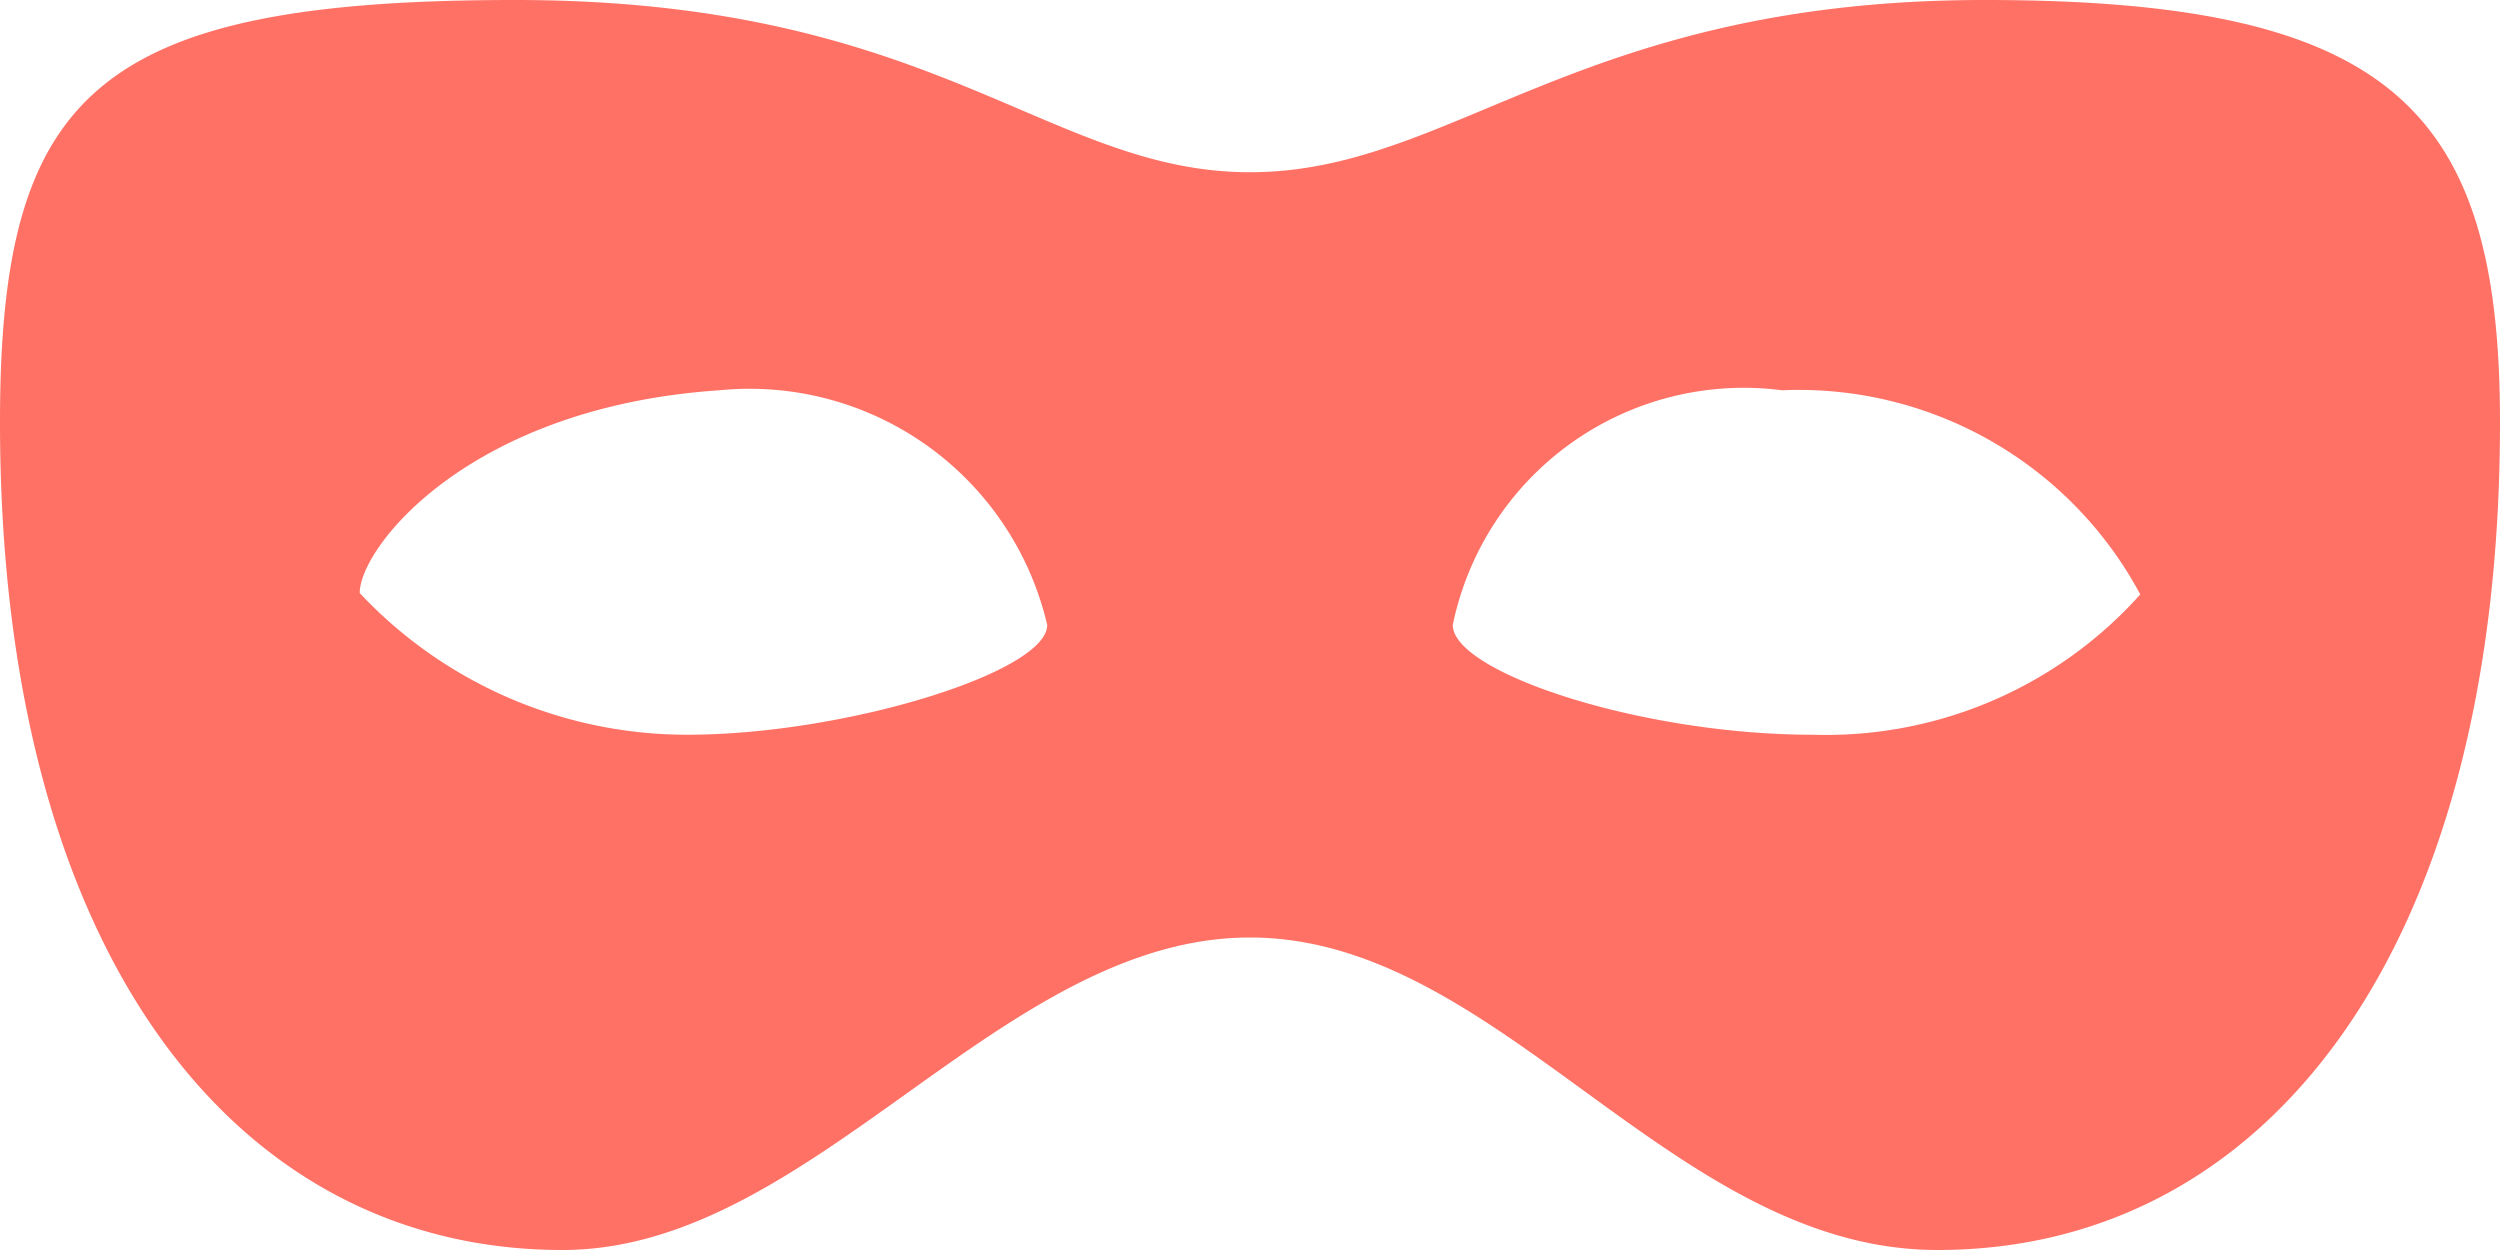 <svg xmlns="http://www.w3.org/2000/svg" width="18" height="9" viewBox="0 0 18 9">
    <path id="prefix__domino-mask" d="M15.83 9.81a2.139 2.139 0 0 0-2.37 1.69c0 .34 1.35.79 2.59.79a3.037 3.037 0 0 0 2.36-1.01 2.789 2.789 0 0 0-2.58-1.47m-7.65 0c-1.8.12-2.59 1.13-2.59 1.46a3.23 3.23 0 0 0 2.36 1.02c1.13 0 2.59-.45 2.59-.79a2.2 2.2 0 0 0-2.36-1.69M16.95 16c-1.91 0-3.15-2.25-4.95-2.25S8.85 16 7.05 16C4.69 16 3 13.86 3 10.04 3 7.68 3.68 7 6.71 7S10.54 8.24 12 8.24 14.36 7 17.29 7 21 7.79 21 10.04c0 3.82-1.69 5.96-4.05 5.96z" transform="translate(-3 -7)" style="fill:#ff7165"/>
</svg>
